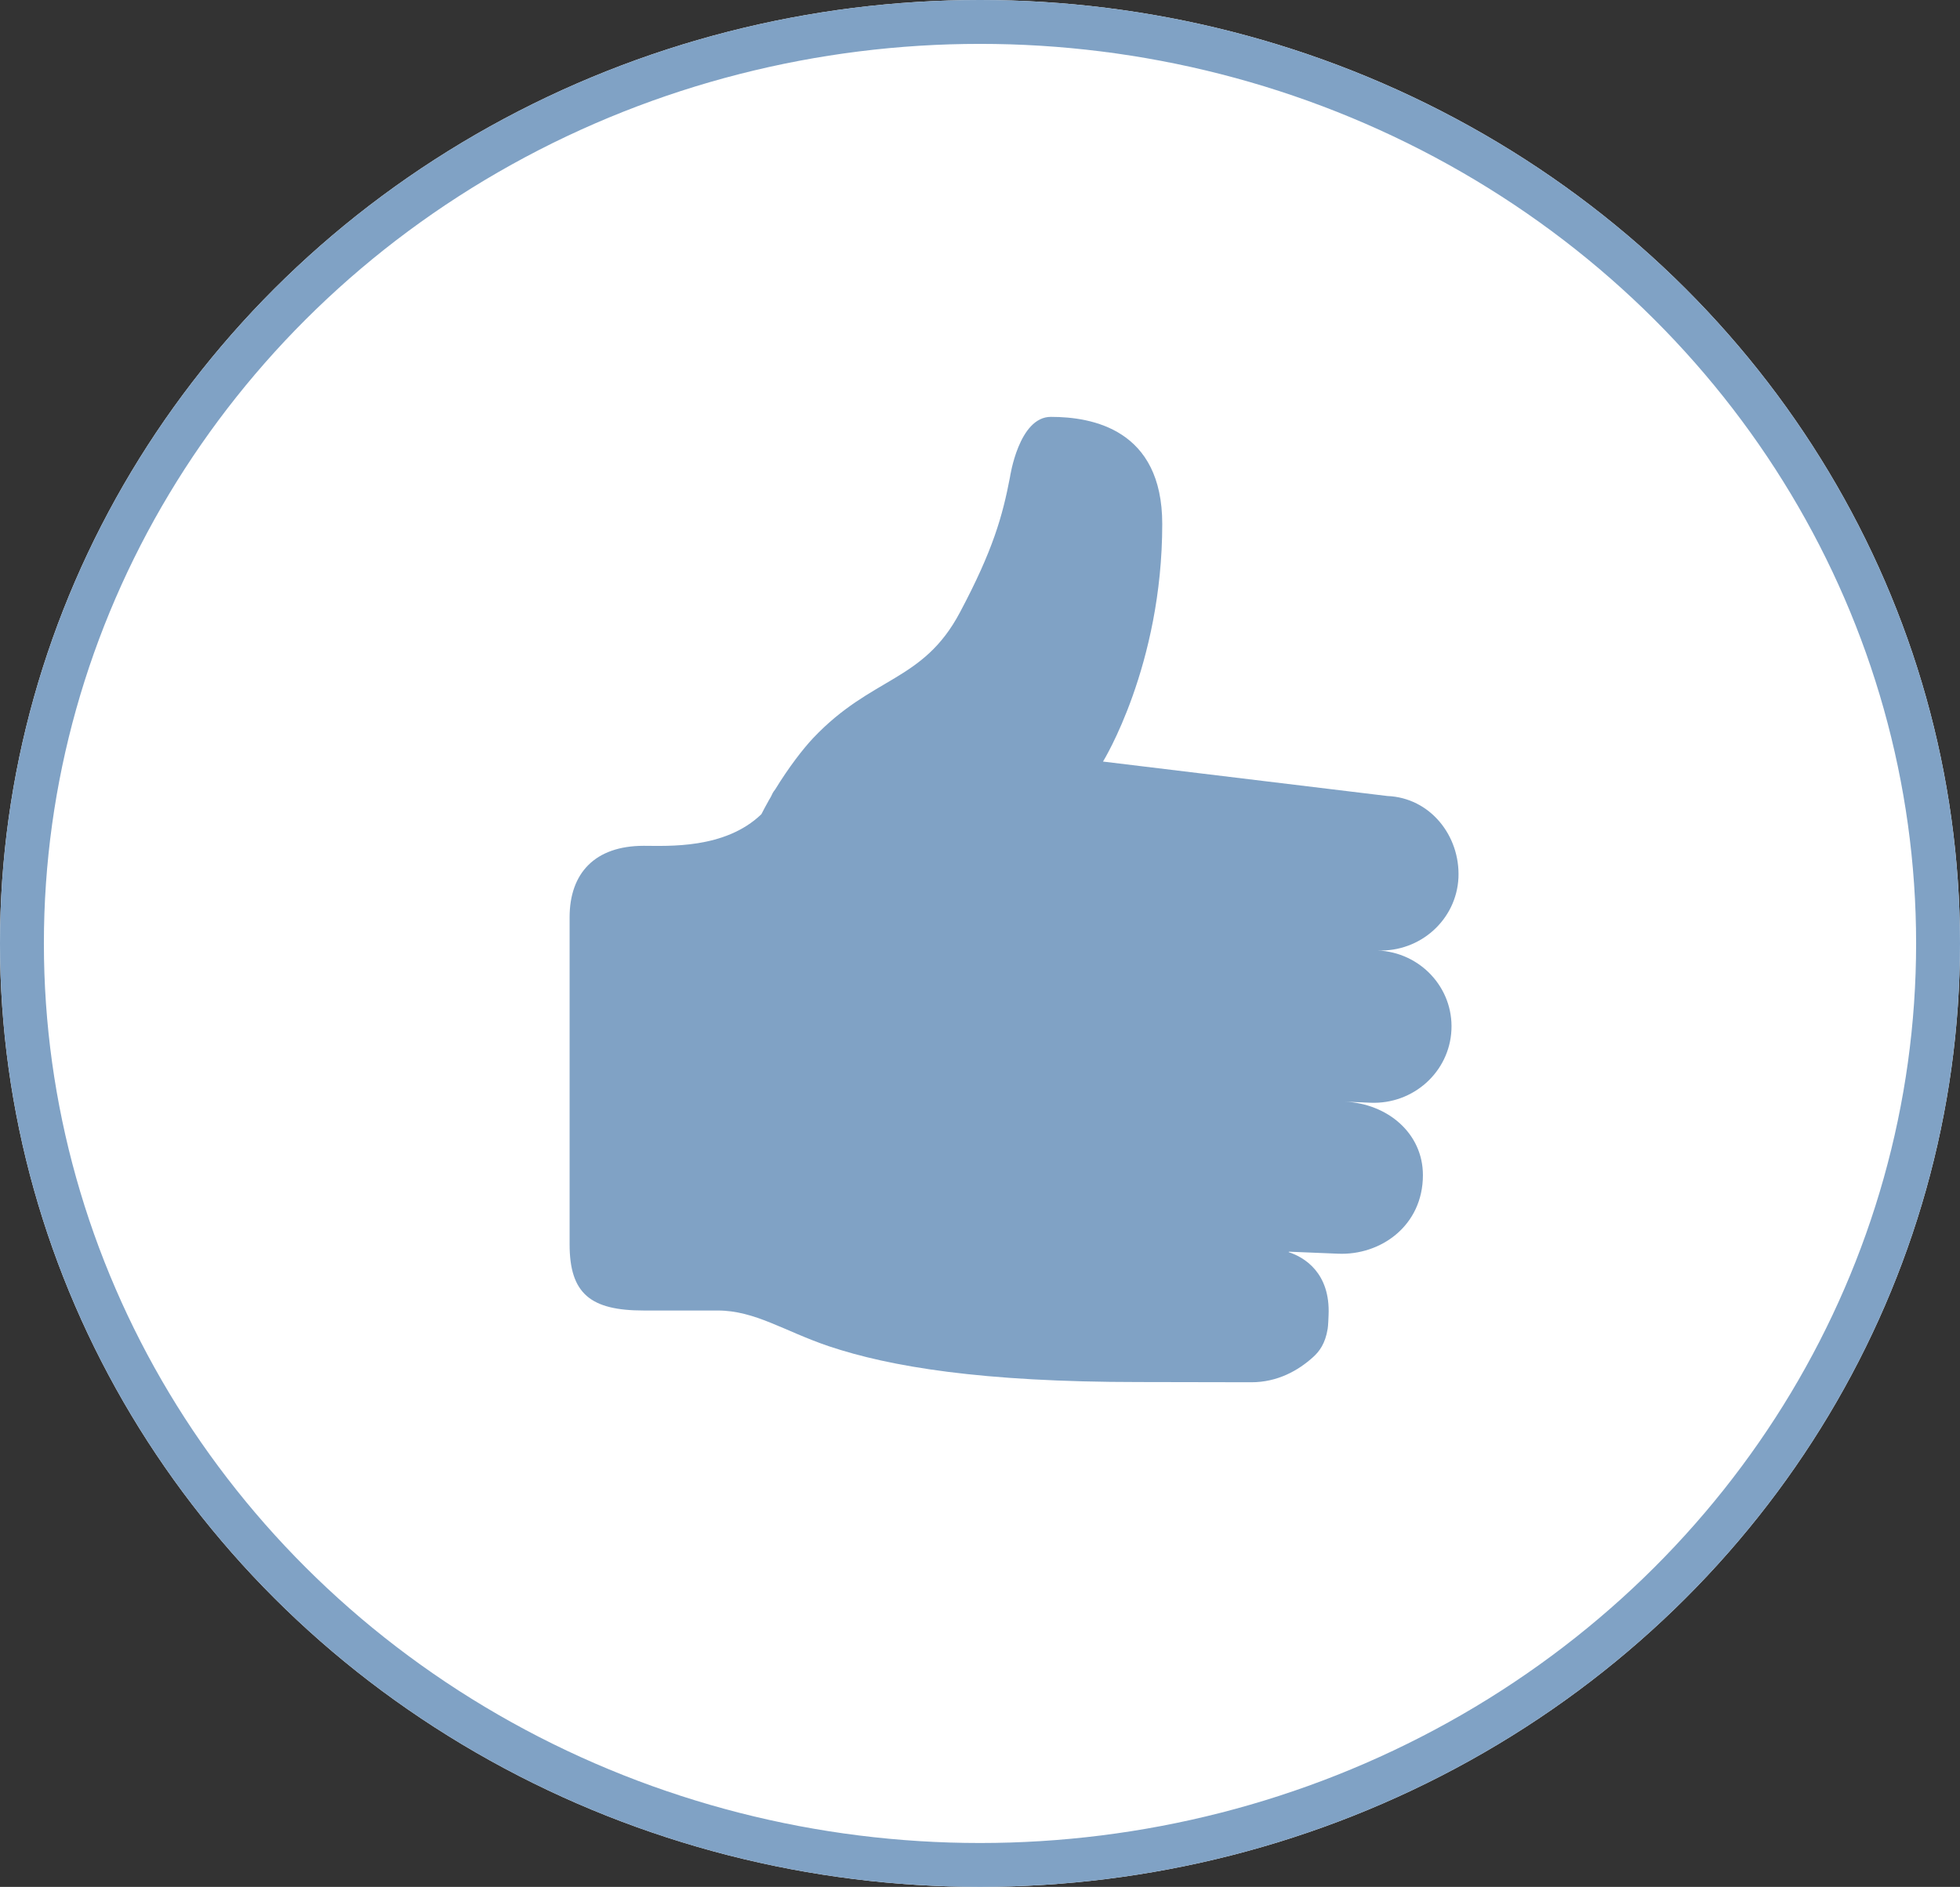 <svg width="89.328" height="86" viewBox="0 0 89.328 86" fill="none" xmlns="http://www.w3.org/2000/svg" xmlns:xlink="http://www.w3.org/1999/xlink">
	<rect x="0" y="0" width="89.328" height="86" fill="#333333" stroke="none"/>
	<desc>
			Created with Pixso.
	</desc>
	<defs/>
	<ellipse id="Ellipse" cx="44.664" cy="43" rx="44.664" ry="43" fill="#FFFFFF" fill-opacity="1"/>
	<ellipse id="Ellipse" cx="44.664" cy="43" rx="43.664" ry="42" stroke="#80A2C5" stroke-opacity="1" stroke-width="2"/>
	<path id="Vector" d="M62.78 43.32C64.73 43.4 66.38 41.92 66.47 40C66.55 38.09 65.18 36.36 63.23 36.28L50.27 34.71C50.27 34.71 52.97 30.35 52.97 23.88C52.97 19.57 49.78 19 47.9 19C46.43 18.99 46.03 21.75 46.03 21.75L46.03 21.75C45.69 23.52 45.26 25.07 43.75 27.91C42.06 31.1 39.75 30.8 37.06 33.64C36.59 34.14 35.95 34.97 35.33 35.98C35.28 36.04 35.23 36.11 35.18 36.22C35.13 36.34 35.06 36.43 35 36.55C34.9 36.73 34.8 36.91 34.7 37.11C33.04 38.71 30.44 38.55 29.34 38.55C27.12 38.55 25.96 39.79 25.96 41.81L25.96 56.71C25.96 58.97 26.92 59.73 29.34 59.73L32.71 59.73C34.41 59.73 35.74 60.67 37.78 61.36C40.56 62.29 44.72 62.99 51.89 62.99C53.14 62.99 57.03 63 57.03 63C58.22 63 59.17 62.47 59.86 61.84C60.12 61.6 60.4 61.25 60.51 60.56C60.53 60.46 60.55 60.01 60.55 59.95C60.64 58 59.42 57.29 58.73 57.07C58.74 57.06 58.73 57.05 58.77 57.05L60.97 57.14C62.92 57.23 64.85 55.87 64.85 53.56C64.85 51.65 63.24 50.3 61.29 50.21L62.46 50.26C64.41 50.34 66.06 48.86 66.15 46.94C66.24 45.02 64.73 43.4 62.78 43.32Z" fill="#80A2C5" fill-opacity="1" fill-rule="evenodd"/>
</svg>
